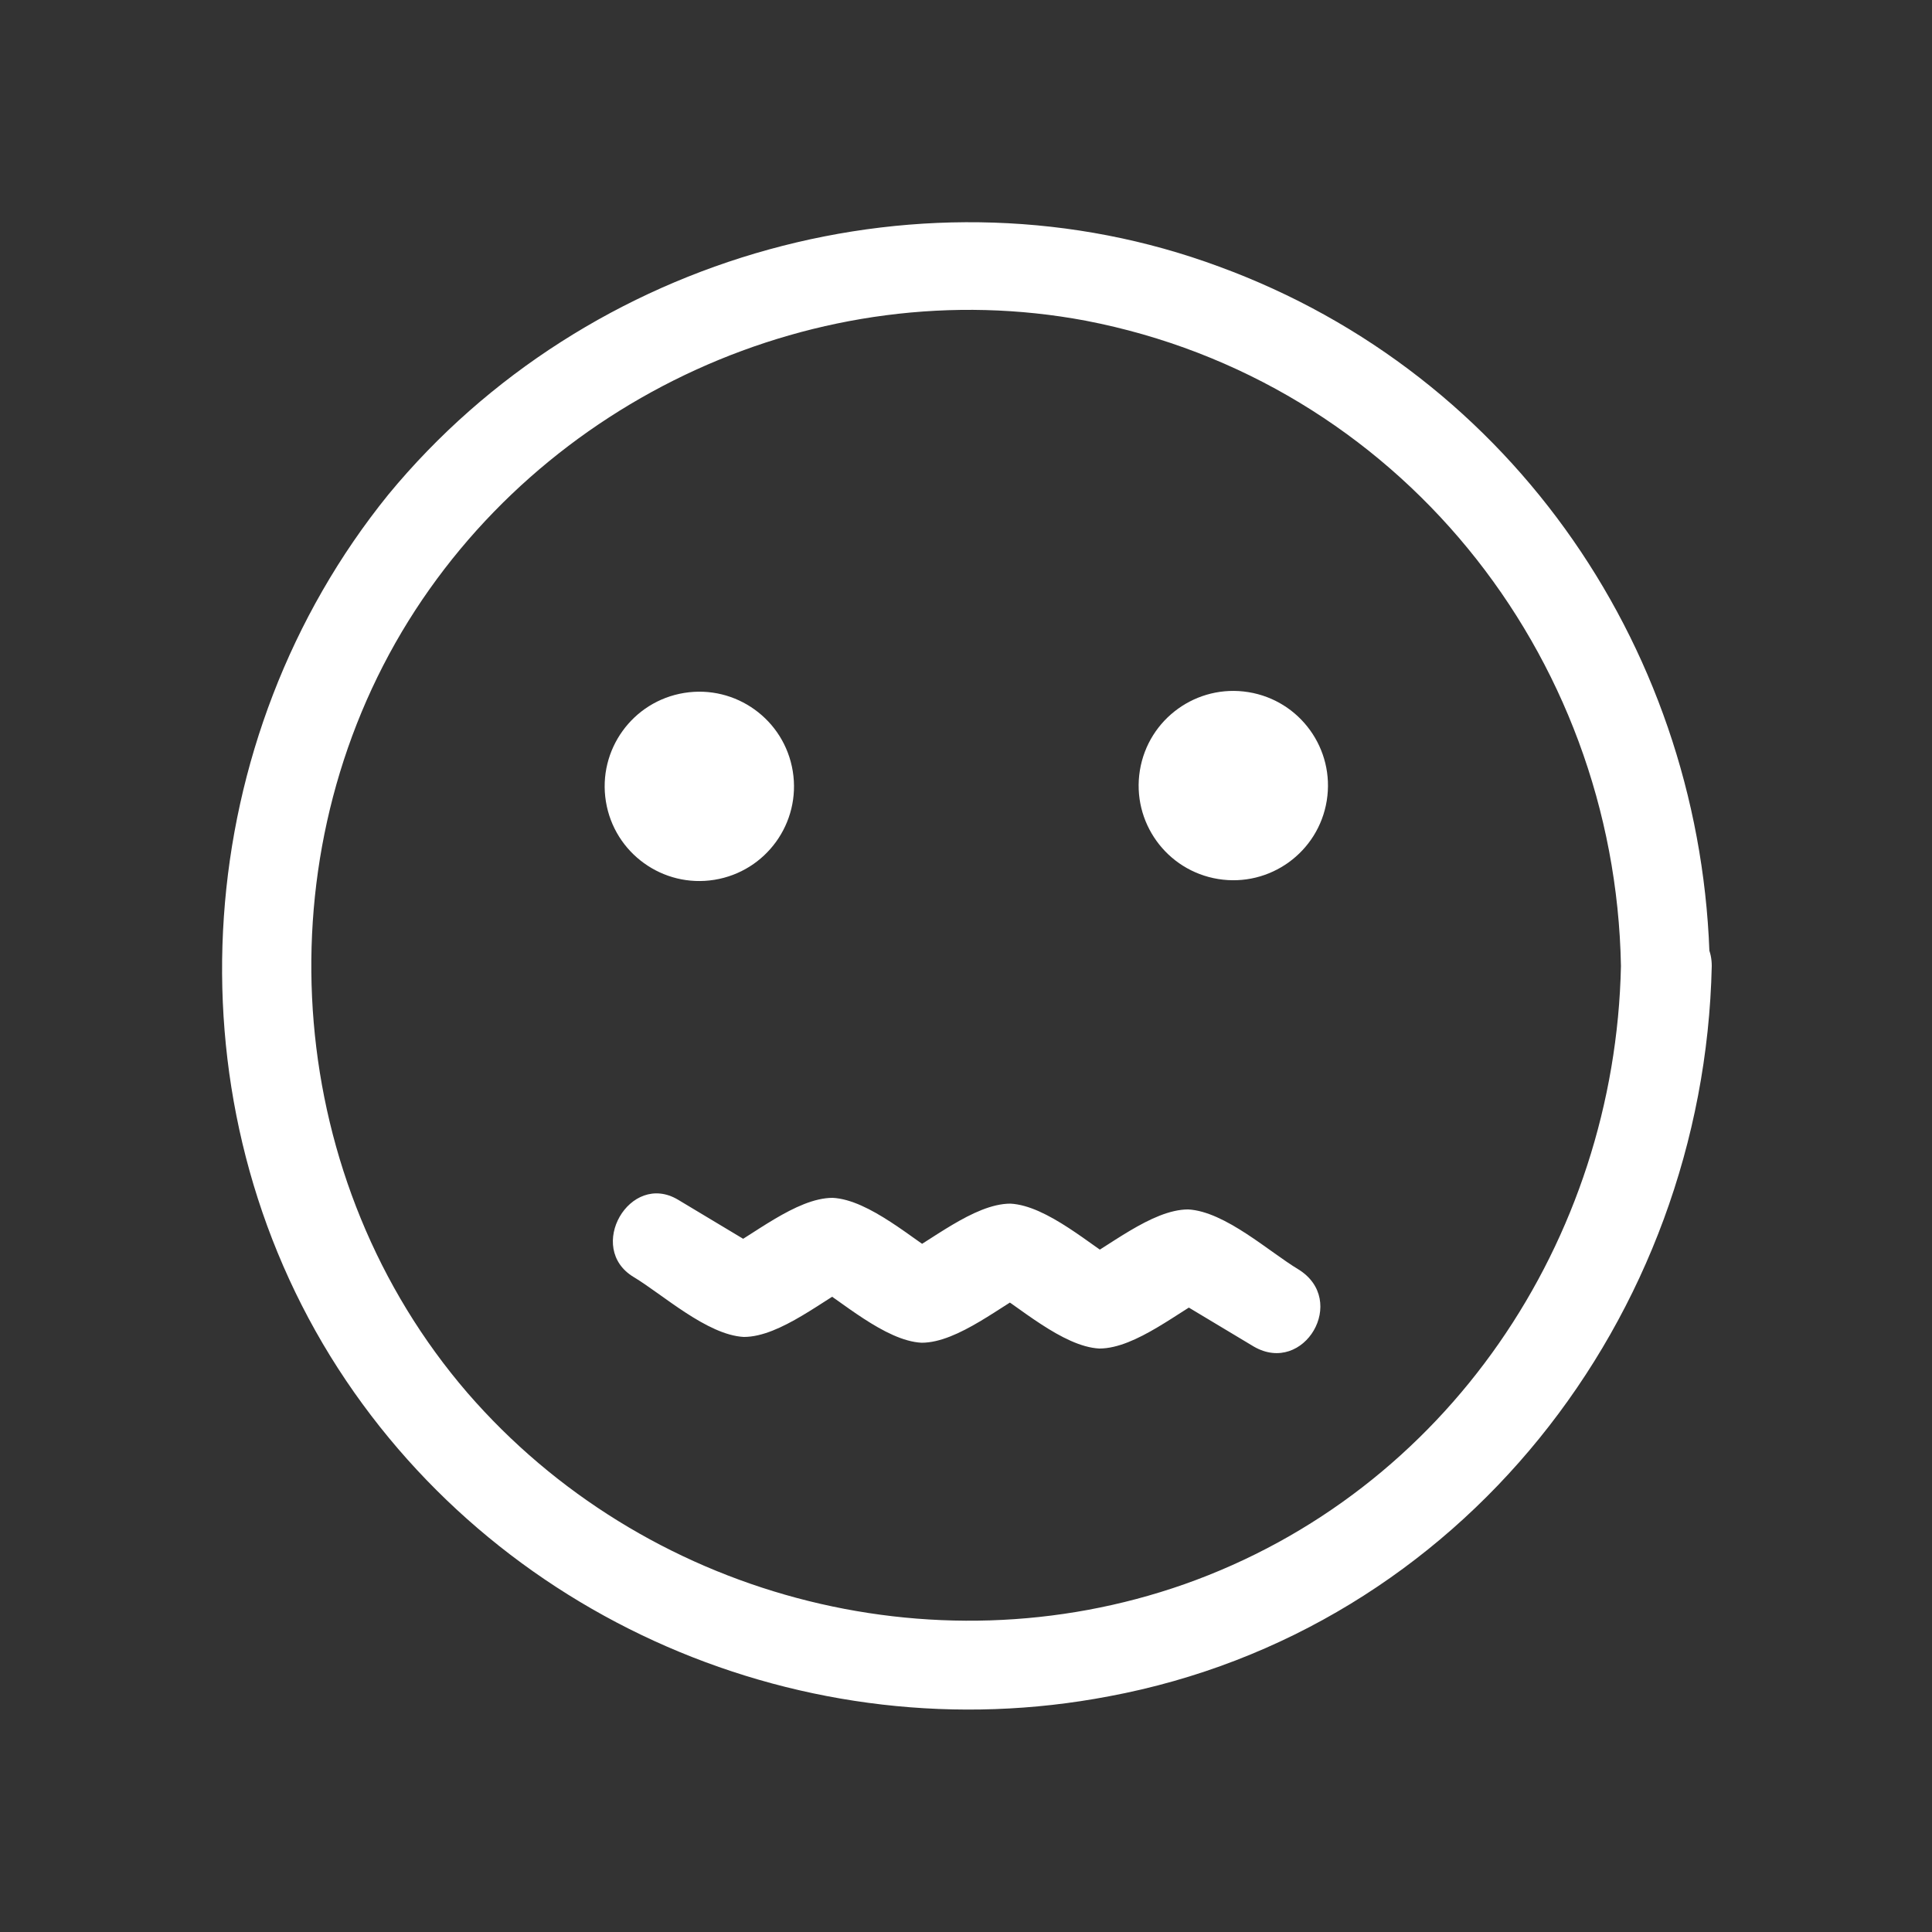 <?xml version="1.0" encoding="utf-8"?>
<!-- Generator: Adobe Illustrator 27.7.0, SVG Export Plug-In . SVG Version: 6.00 Build 0)  -->
<svg version="1.1" xmlns="http://www.w3.org/2000/svg" xmlns:xlink="http://www.w3.org/1999/xlink" x="0px" y="0px"
	 viewBox="0 0 100 100" style="enable-background:new 0 0 100 100;" xml:space="preserve">
<rect x="0" y="0" width="100" height="100" fill="#333333" stroke="none"/>
<style type="text/css">
	.st0{display:none;}
	.st1{display:inline;fill:#ED2024;}
	.st2{fill:#FFFFFF;}
</style>
<g id="Layer_2" class="st0">
	<rect x="-254.6" y="-164.4" class="st1" width="770.3" height="288"/>
</g>
<g id="Layer_1">
	<g>
		<g>
			<g>
				<path class="st2" d="M32.8,66.1c1.5,0.9,3.8,3,5.7,3.1c1.9,0,4.2-2,5.8-2.8c-0.8,0-1.6,0-2.3,0c1.5,0.9,3.8,3,5.7,3.1
					c1.9,0,4.2-2,5.8-2.8c-0.8,0-1.6,0-2.3,0c1.5,0.9,3.8,3,5.7,3.1c1.9,0,4.2-2,5.8-2.8c-0.8,0-1.6,0-2.3,0c1.5,0.9,3,1.8,4.5,2.7
					c2.6,1.5,4.9-2.4,2.3-4c-1.5-0.9-3.8-3-5.7-3.1c-1.9,0-4.2,2-5.8,2.8c0.8,0,1.6,0,2.3,0c-1.5-0.9-3.8-3-5.7-3.1
					c-1.9,0-4.2,2-5.8,2.8c0.8,0,1.6,0,2.3,0c-1.5-0.9-3.8-3-5.7-3.1c-1.9,0-4.2,2-5.8,2.8c0.8,0,1.6,0,2.3,0
					c-1.5-0.9-3-1.8-4.5-2.7C32.6,60.6,30.3,64.6,32.8,66.1L32.8,66.1z"/>
			</g>
		</g>
		<g>
			<g>
				<path class="st2" d="M83.9,50c-0.3,14.2-9,27.2-22.6,32c-13.1,4.6-28,0.6-37.1-9.9C14.8,61.2,13.5,45,20.8,32.7
					C28,20.6,42.4,14,56.2,16.6C72.3,19.7,83.6,33.8,83.9,50c0.1,3,4.7,3,4.6,0c-0.3-16.1-10.1-30.6-25.4-36.2
					C48,8.2,30.4,13.1,20.1,25.6c-10.2,12.6-11.5,30.8-3,44.6c8.4,13.6,24.6,20.6,40.3,17.6C75.6,84.4,88.2,68.2,88.6,50
					C88.6,47,84,47,83.9,50z"/>
			</g>
		</g>
		<g>
			<ellipse transform="matrix(0.16 -0.987 0.987 0.16 13.457 97.12)" class="st2" cx="63.8" cy="40.7" rx="4.9" ry="4.9"/>
			<ellipse transform="matrix(0.987 -0.16 0.16 0.987 -6.044 6.323)" class="st2" cx="36.2" cy="40.7" rx="4.9" ry="4.9"/>
		</g>
	</g>
</g>
</svg>
